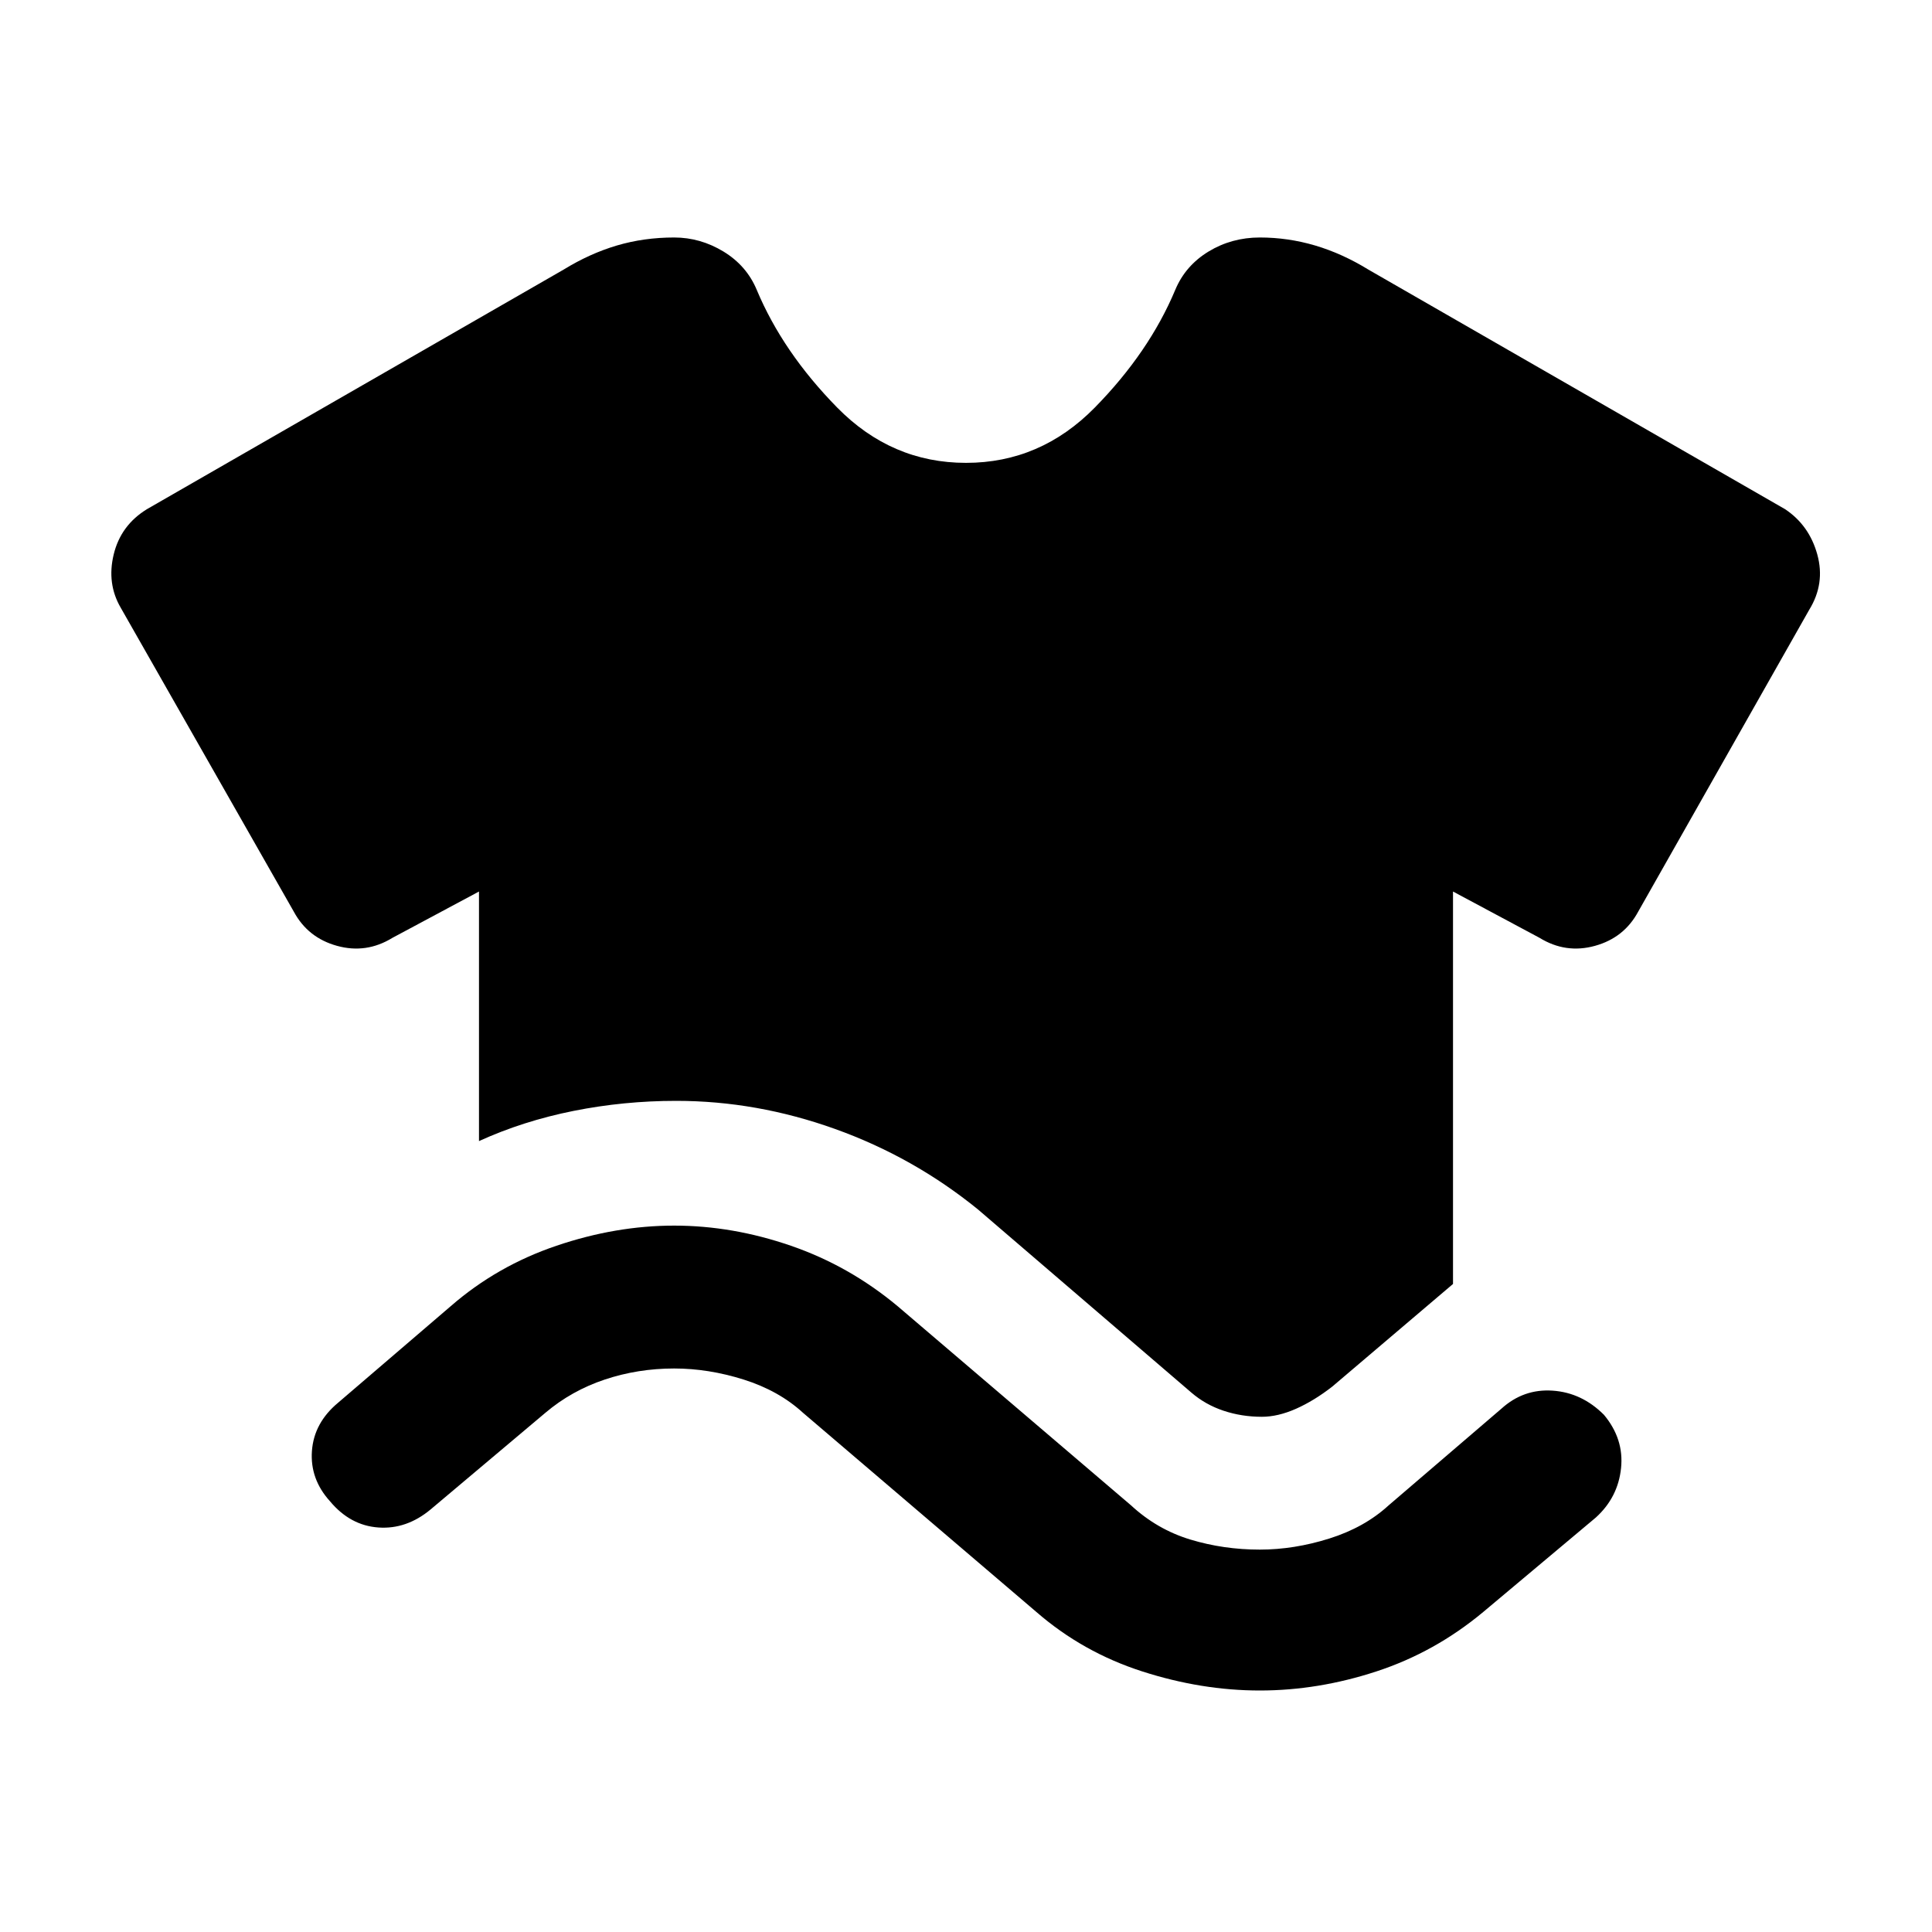 <svg xmlns="http://www.w3.org/2000/svg" height="40" width="40"><path d="M9.917 23.625q.916-.417 1.958-.625 1.042-.208 2.125-.208 1.667 0 3.292.583 1.625.583 2.958 1.667l4.417 3.791q.291.25.666.375.375.125.792.125.333 0 .708-.166.375-.167.75-.459l2.5-2.125v-8.125l1.792.959q.542.333 1.146.166.604-.166.896-.708l3.541-6.25q.334-.542.167-1.146-.167-.604-.667-.937l-8.625-4.959q-.541-.333-1.104-.5-.562-.166-1.146-.166-.583 0-1.062.291-.479.292-.688.792-.541 1.292-1.666 2.438Q21.542 9.583 20 9.583q-1.542 0-2.667-1.145Q16.208 7.292 15.667 6q-.209-.5-.688-.792-.479-.291-1.021-.291-.625 0-1.187.166-.563.167-1.104.5l-8.625 4.959q-.542.333-.688.937-.146.604.146 1.104l3.583 6.292q.292.542.896.708.604.167 1.146-.166l1.792-.959Zm4.041 4.708q.709 0 1.438.229.729.23 1.229.688l4.833 4.125q.959.833 2.188 1.229 1.229.396 2.437.396 1.209 0 2.417-.396 1.208-.396 2.208-1.229l2.334-1.958q.458-.417.52-1.021.063-.604-.354-1.104-.458-.459-1.062-.5-.604-.042-1.063.375l-2.333 2q-.5.458-1.229.687-.729.229-1.438.229-.75 0-1.437-.208-.688-.208-1.229-.708l-4.834-4.125q-1-.834-2.208-1.25-1.208-.417-2.417-.417-1.208 0-2.437.417-1.229.416-2.188 1.25l-2.333 2q-.5.416-.542 1-.041.583.375 1.041.417.5 1 .542.584.042 1.084-.375l2.375-2q.541-.458 1.229-.688.687-.229 1.437-.229Z"/></svg>